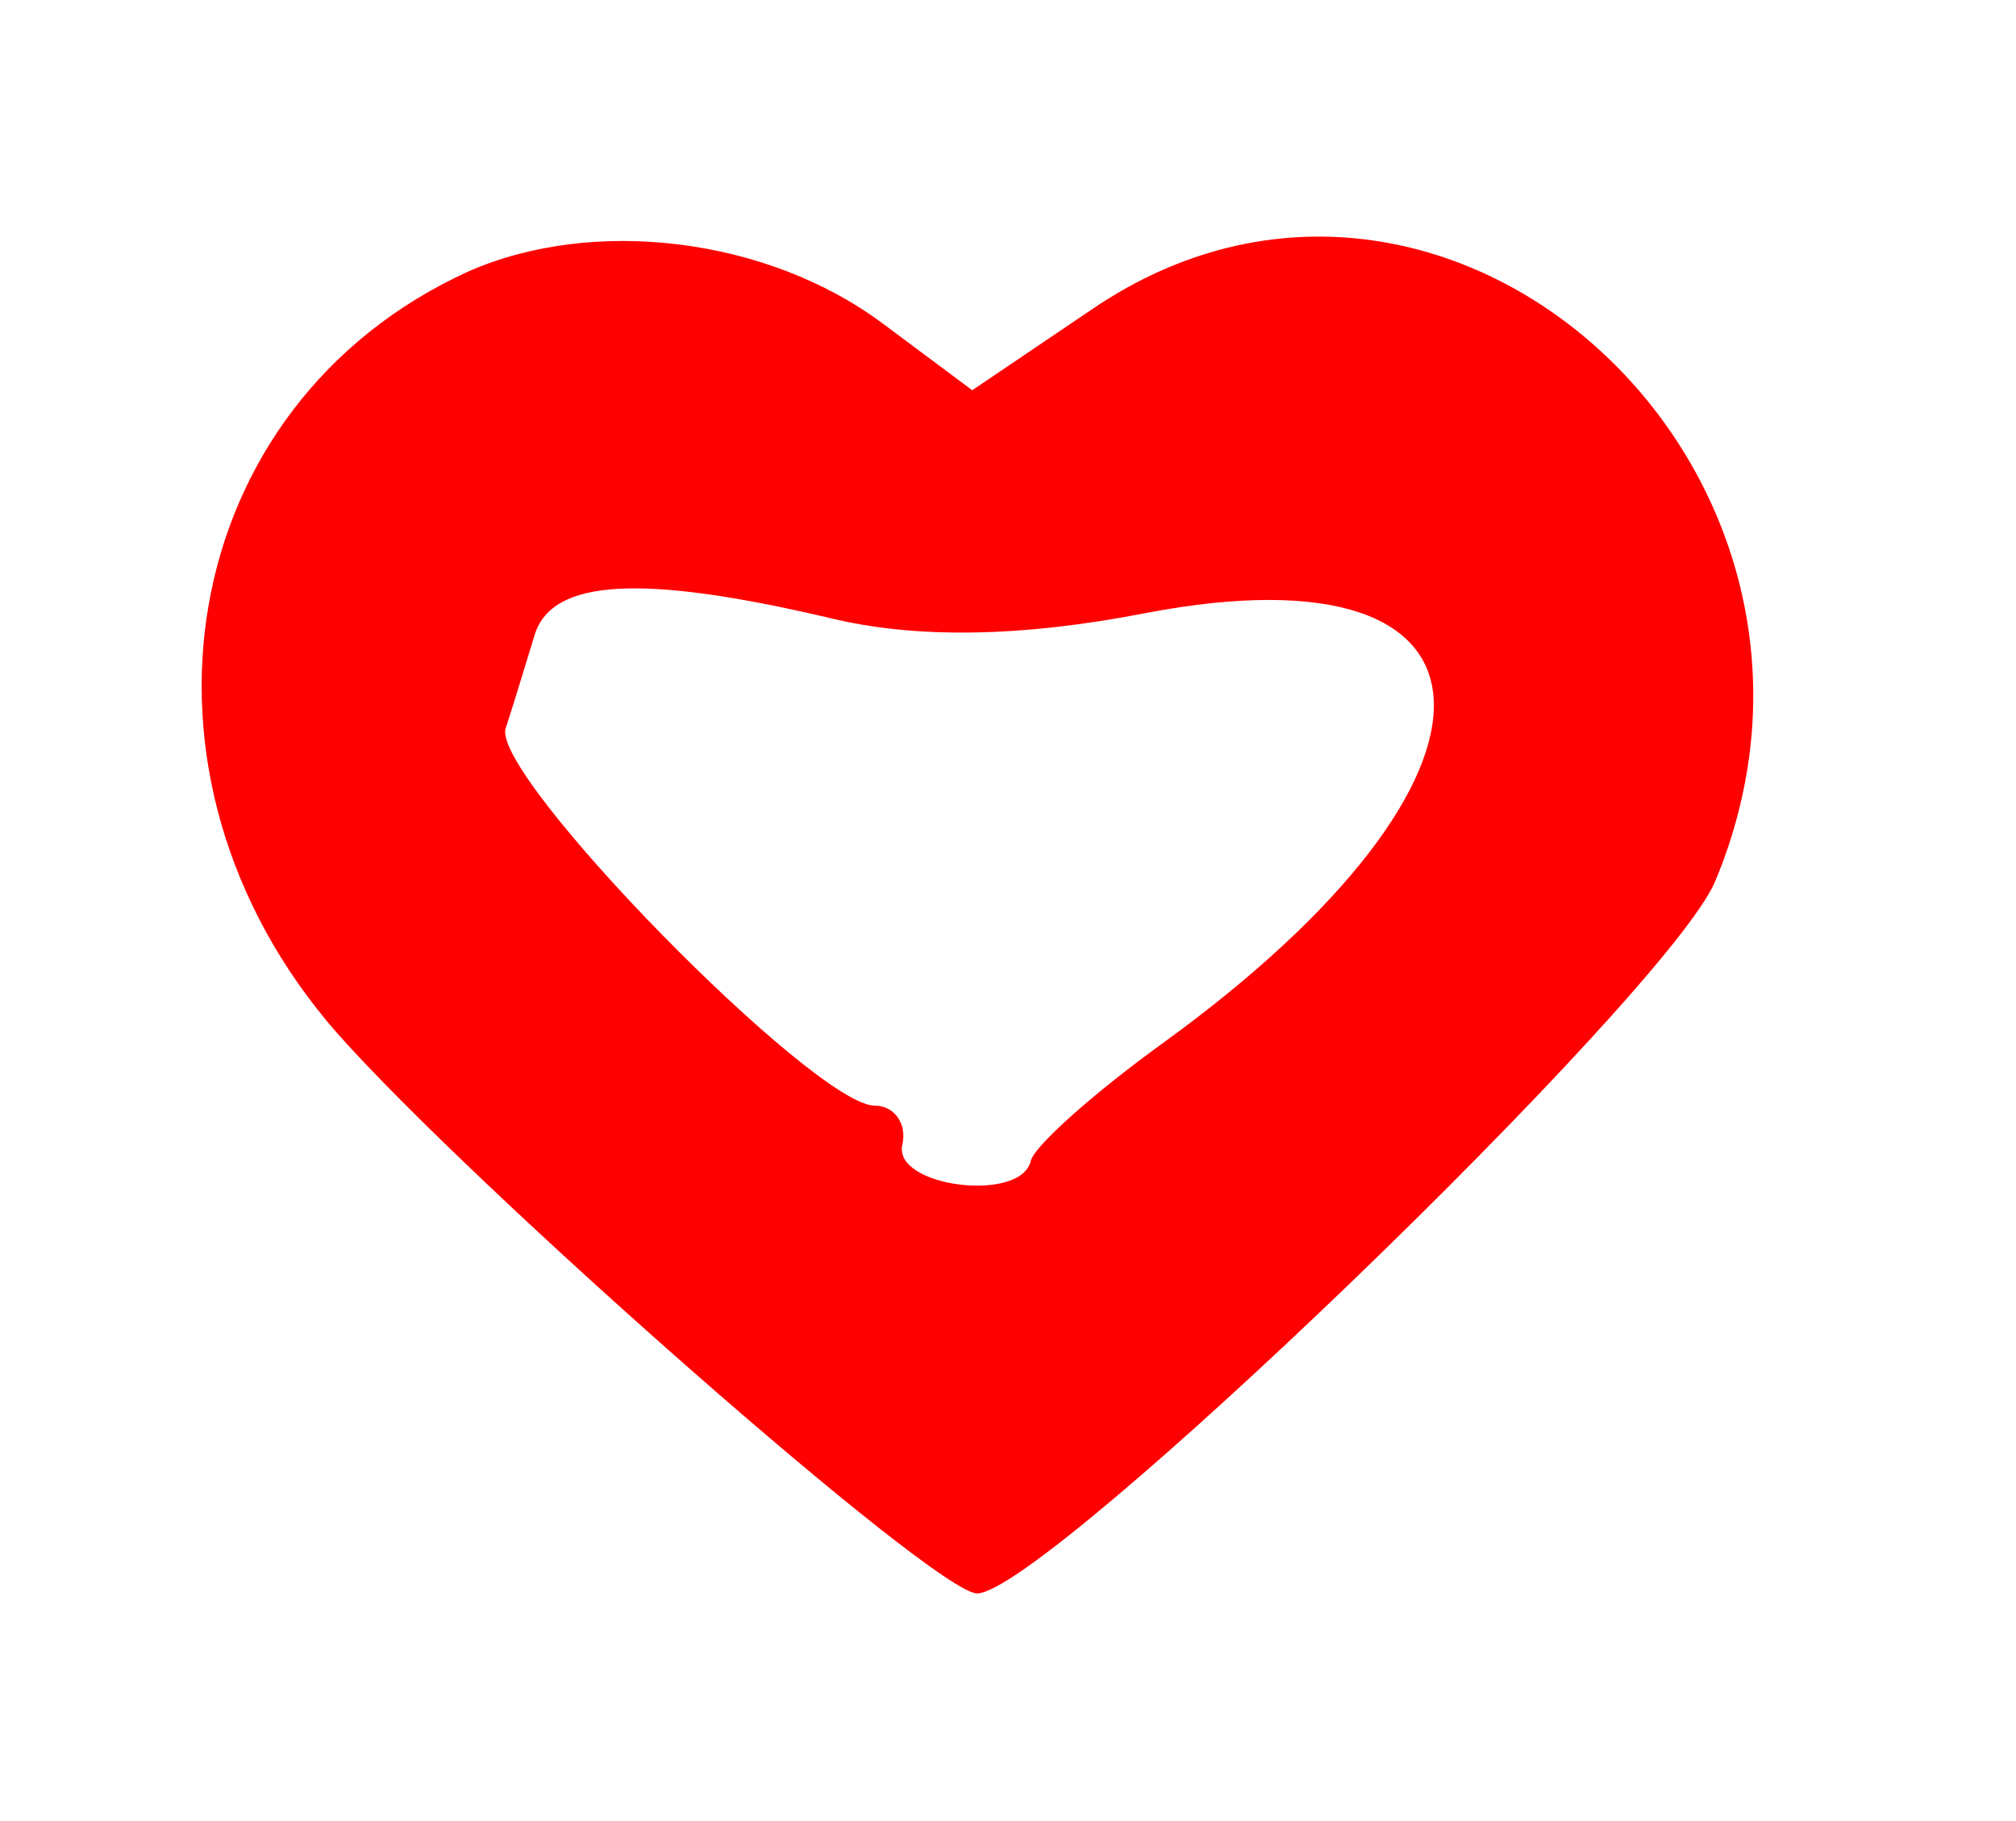 <?xml version="1.0" standalone="no"?>
<!DOCTYPE svg PUBLIC "-//W3C//DTD SVG 20010904//EN"
 "http://www.w3.org/TR/2001/REC-SVG-20010904/DTD/svg10.dtd">
<svg version="1.0" xmlns="http://www.w3.org/2000/svg"
 width="62pt" height="56pt" viewBox="0 0 62 56"
 preserveAspectRatio="xMidYMid meet">
<g transform="translate(0,56) scale(0.05,-0.05)"
fill="#ff0000" stroke="none">
<path d="M288 953 c-180 -82 -219 -310 -81 -468 85 -96 368 -345 394 -345 42
0 425 369 454 438 105 252 -165 500 -383 352 l-74 -50 -55 41 c-71 53 -178 66
-255 32z m222 -213 c53 -13 118 -12 195 3 231 44 237 -100 11 -264 -43 -31
-80 -64 -82 -73 -6 -26 -85 -16 -79 10 3 13 -5 24 -17 24 -37 0 -236 203 -227
232 5 15 13 42 18 58 11 34 66 37 181 10z"/>
</g>
</svg>
